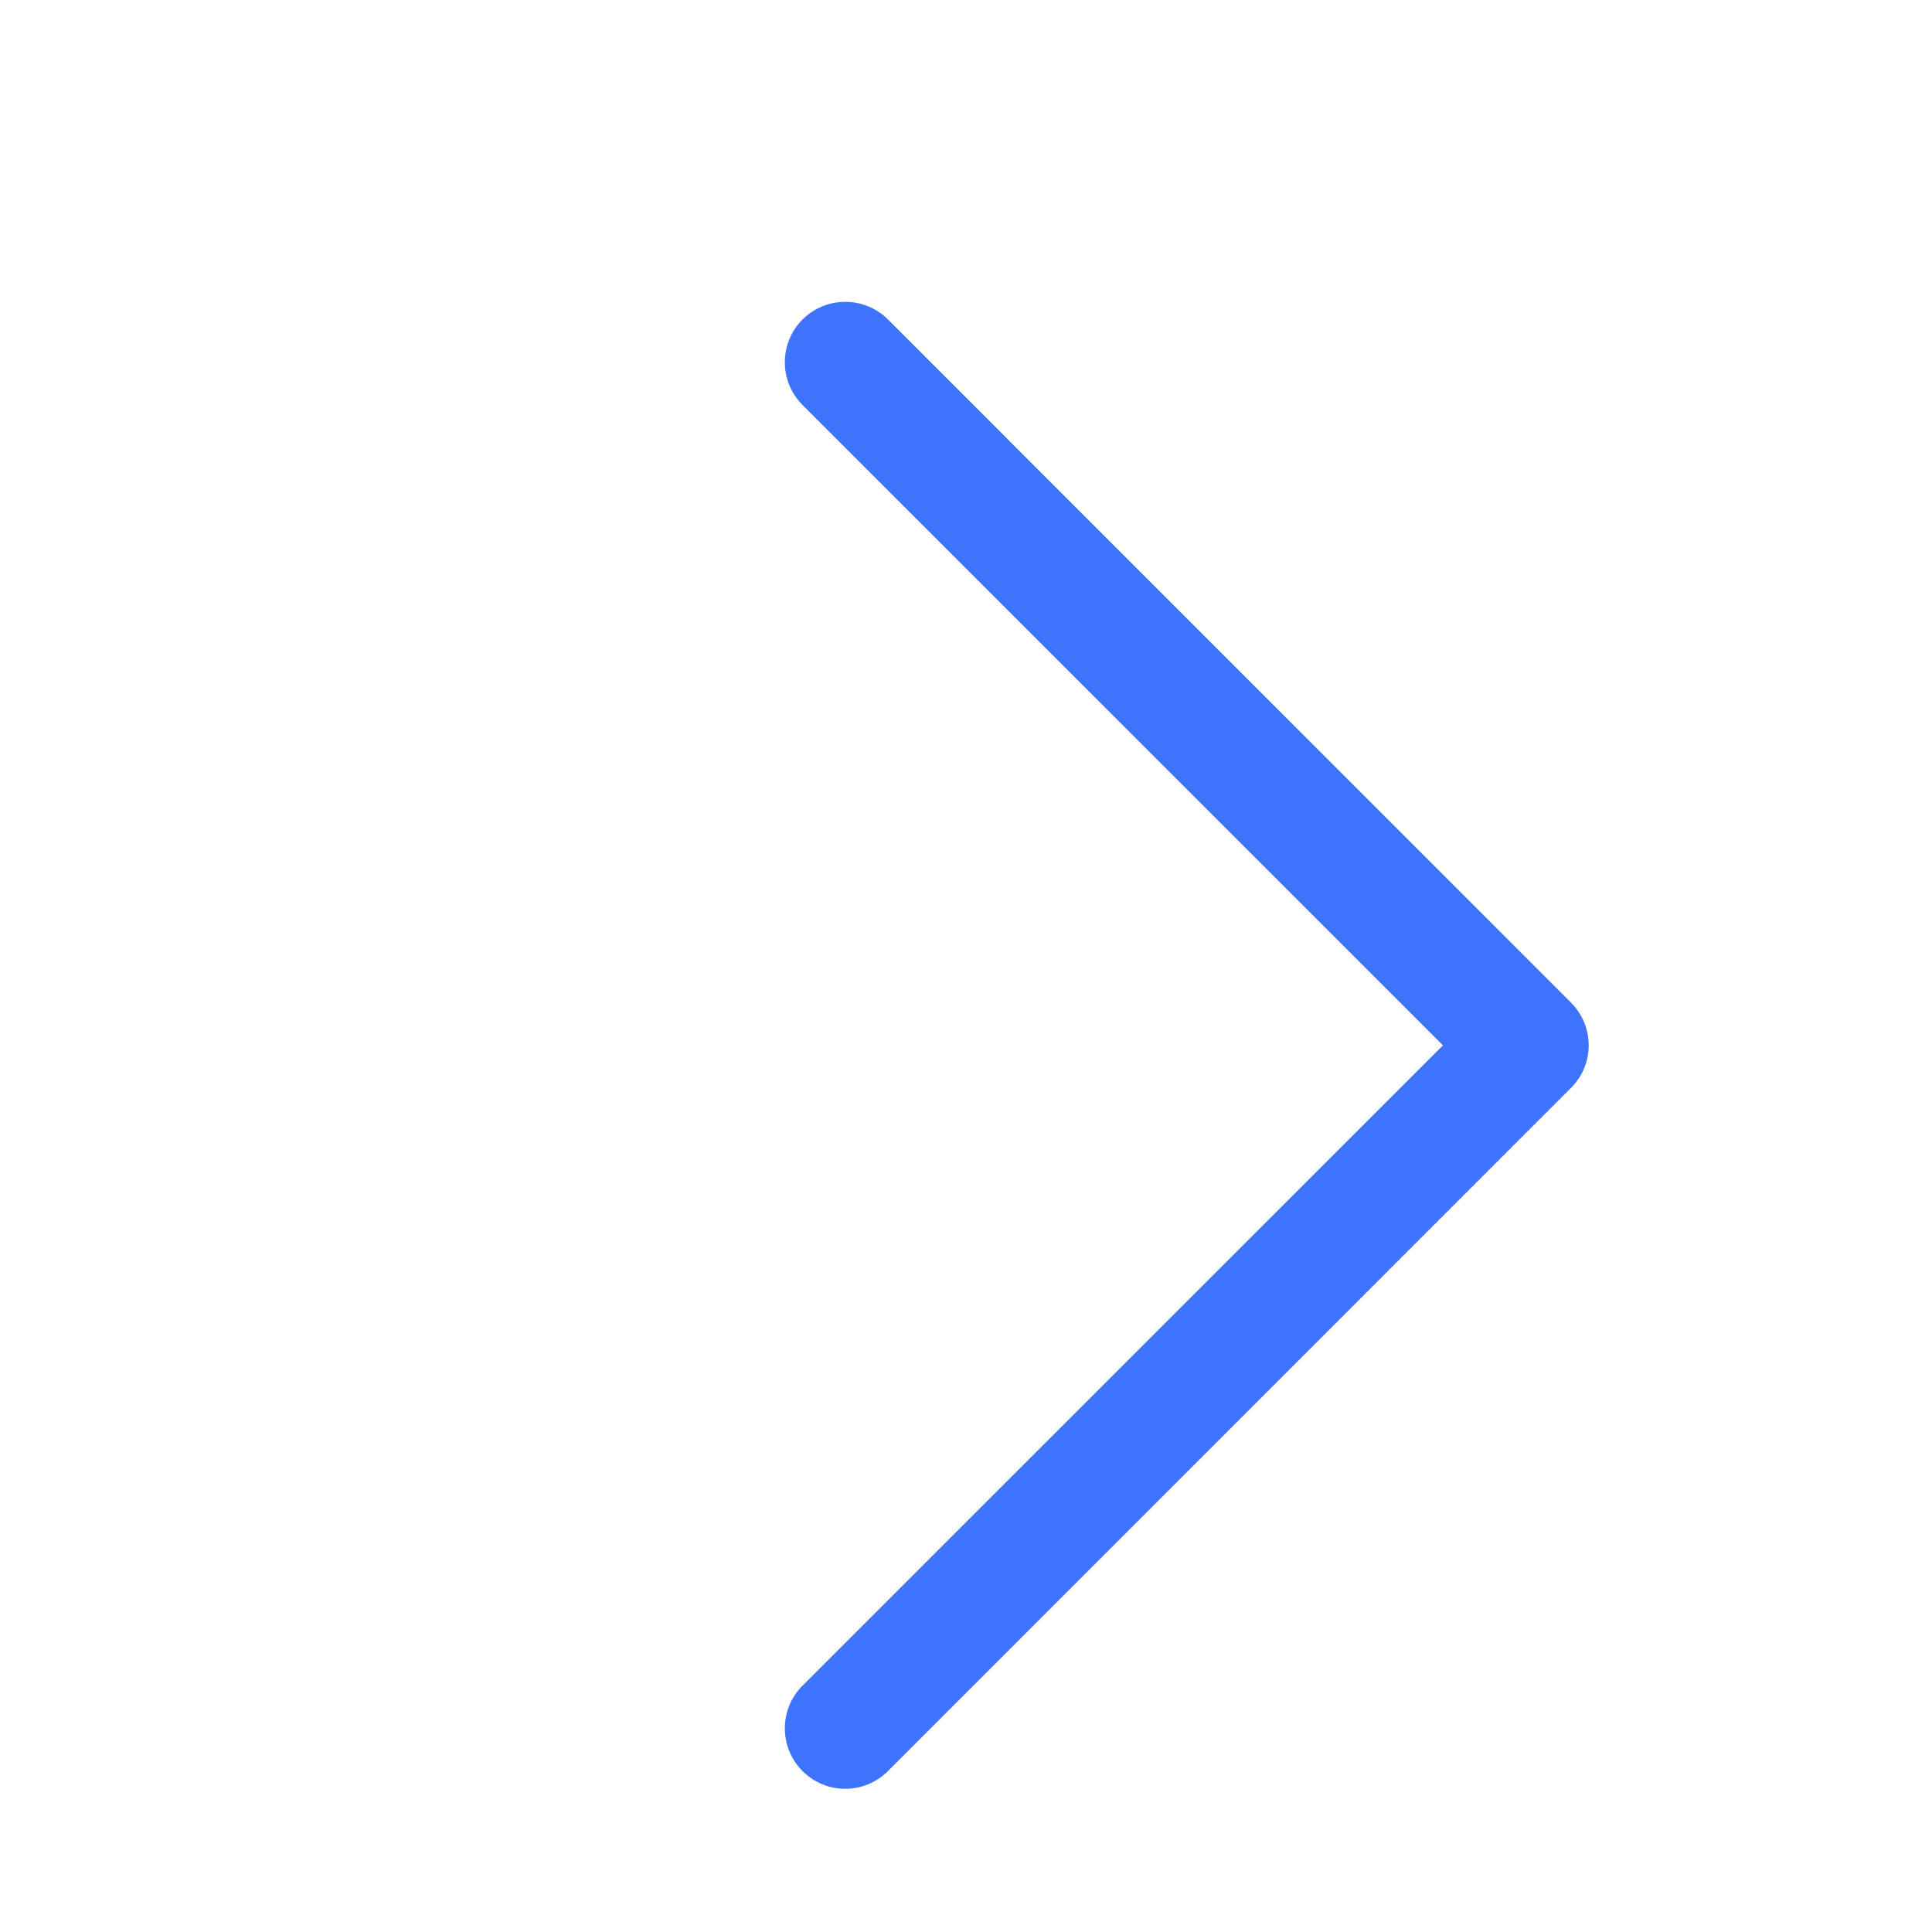 <svg width="16" height="16" viewBox="0 0 16 16" fill="none" xmlns="http://www.w3.org/2000/svg">
<g id="Group 35">
<path id="Vector 2 (Stroke)" fill-rule="evenodd" clip-rule="evenodd" d="M6.646 2.646C6.451 2.842 6.451 3.158 6.646 3.354L11.95 8.657L6.646 13.96C6.451 14.155 6.451 14.472 6.646 14.667C6.842 14.863 7.158 14.863 7.354 14.667L13.01 9.01C13.206 8.815 13.206 8.499 13.01 8.303L7.354 2.646C7.158 2.451 6.842 2.451 6.646 2.646Z" fill="#3E73FE"/>
</g>
</svg>
